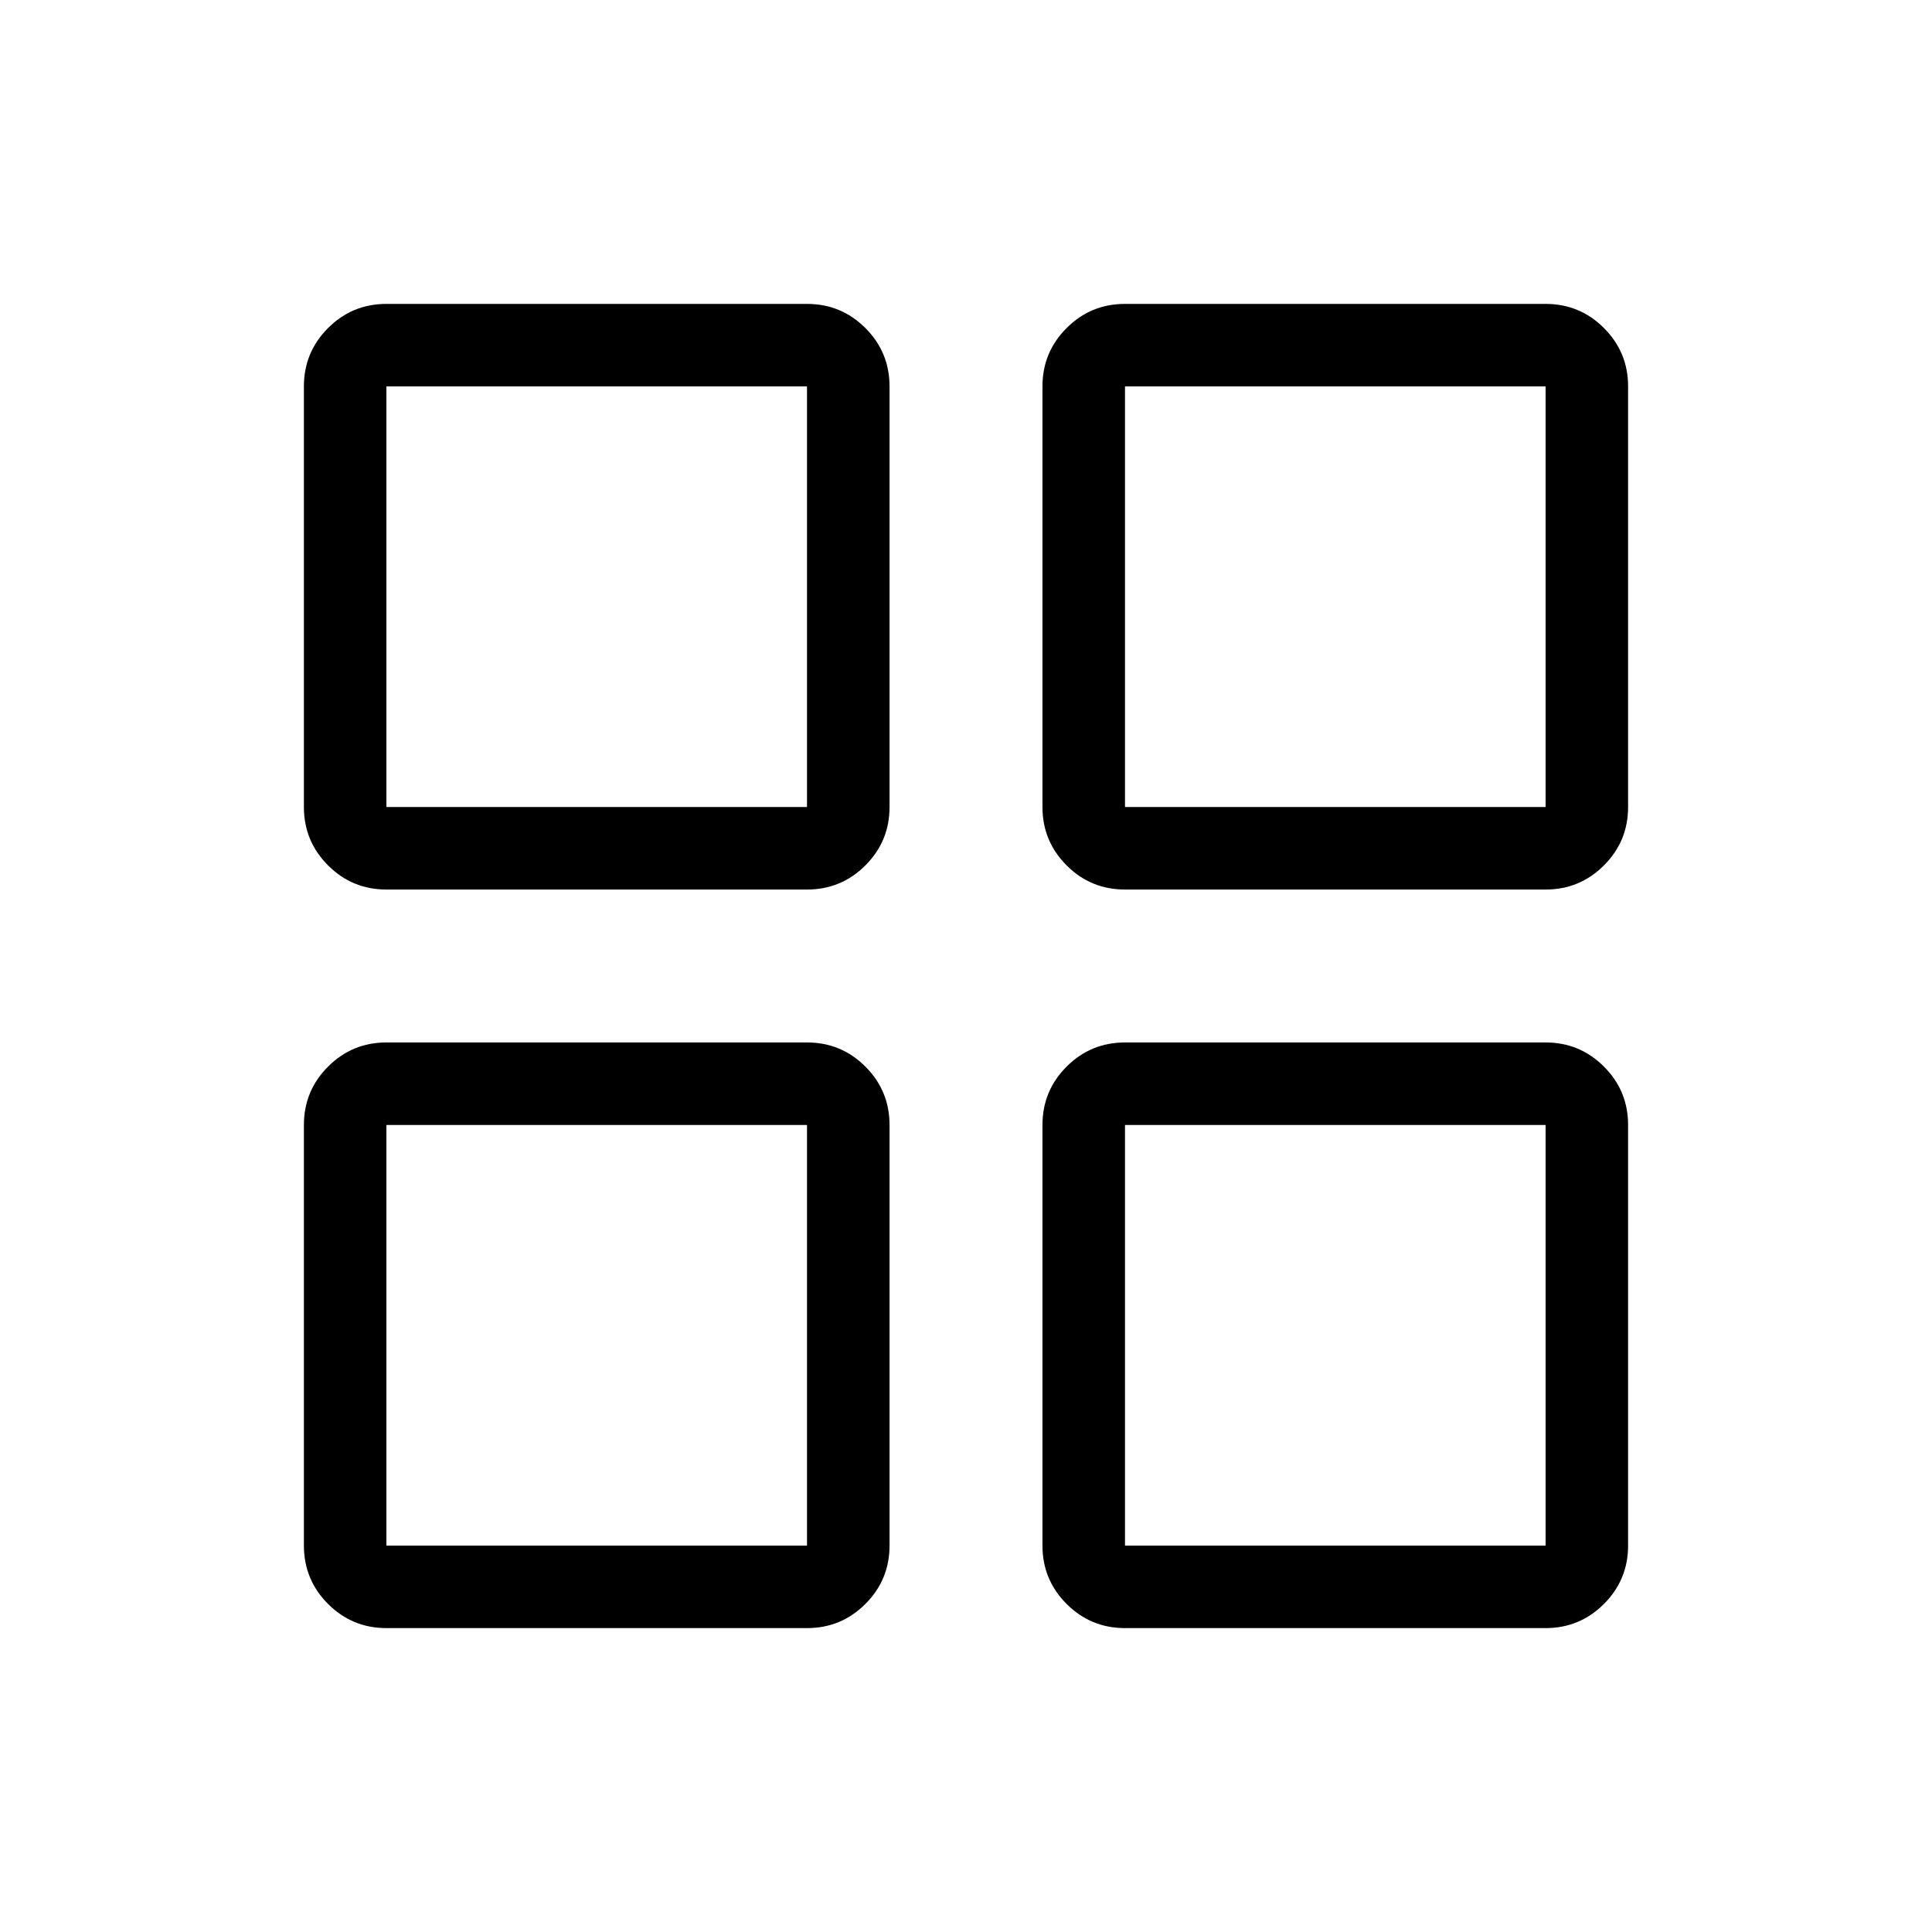 <svg xmlns="http://www.w3.org/2000/svg" height="40" width="40"><path d="M8 18.417q-.708 0-1.208-.5t-.5-1.209V8q0-.708.5-1.208T8 6.292h8.708q.709 0 1.209.5.5.5.5 1.208v8.708q0 .709-.5 1.209-.5.5-1.209.5Zm0 15.291q-.708 0-1.208-.5T6.292 32v-8.708q0-.709.5-1.209.5-.5 1.208-.5h8.708q.709 0 1.209.5.5.5.5 1.209V32q0 .708-.5 1.208t-1.209.5Zm15.292-15.291q-.709 0-1.209-.5-.5-.5-.5-1.209V8q0-.708.5-1.208t1.209-.5H32q.708 0 1.208.5t.5 1.208v8.708q0 .709-.5 1.209-.5.5-1.208.5Zm0 15.291q-.709 0-1.209-.5-.5-.5-.5-1.208v-8.708q0-.709.5-1.209.5-.5 1.209-.5H32q.708 0 1.208.5t.5 1.209V32q0 .708-.5 1.208t-1.208.5ZM8 16.708h8.708V8H8Zm15.292 0H32V8h-8.708Zm0 15.292H32v-8.708h-8.708ZM8 32h8.708v-8.708H8Zm15.292-15.292Zm0 6.584Zm-6.584 0Zm0-6.584Z"/></svg>